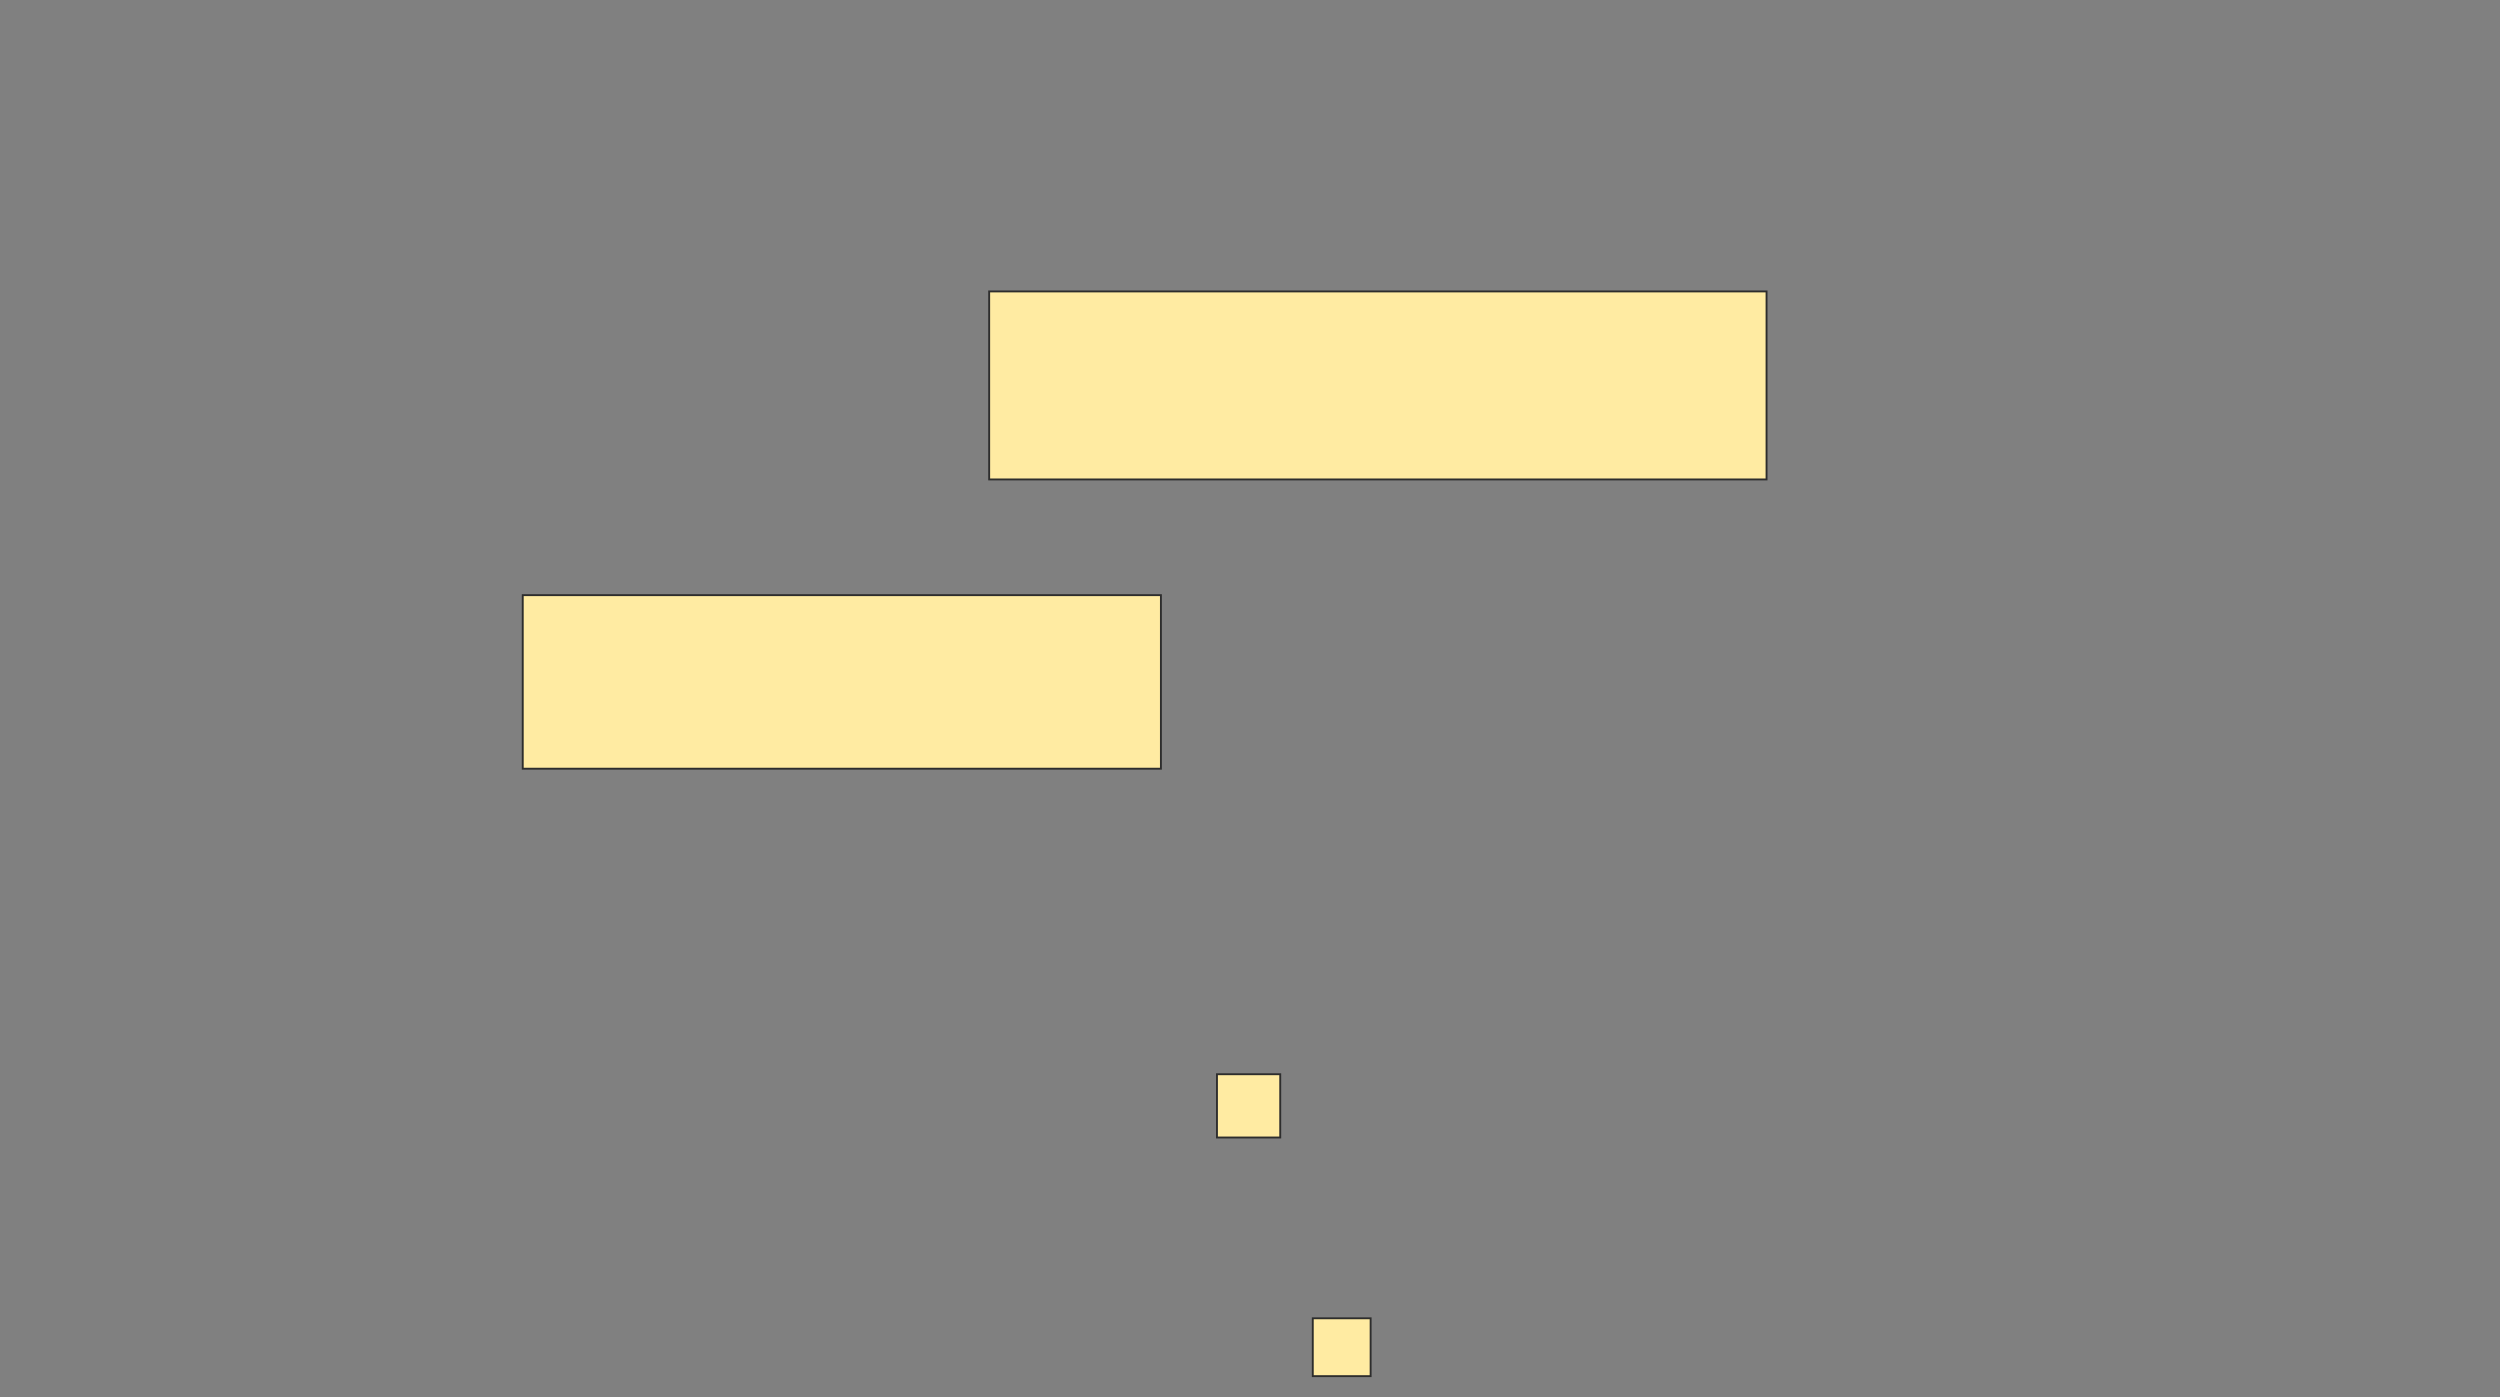 <svg height="736" width="1317" xmlns="http://www.w3.org/2000/svg"><rect width="100%" height="100%" fill="#808080" stroke="none"/><g fill="#ffeba2" stroke="#2d2d2d"><path d="m521.095 153.524h409.524v99.048h-409.524z"/><path d="m275.381 313.524h336.19v91.429h-336.19z"/><path d="m641.095 565.905h33.333v33.333h-33.333z"/><path d="m691.571 694.476h30.476v30.476h-30.476z"/></g></svg>